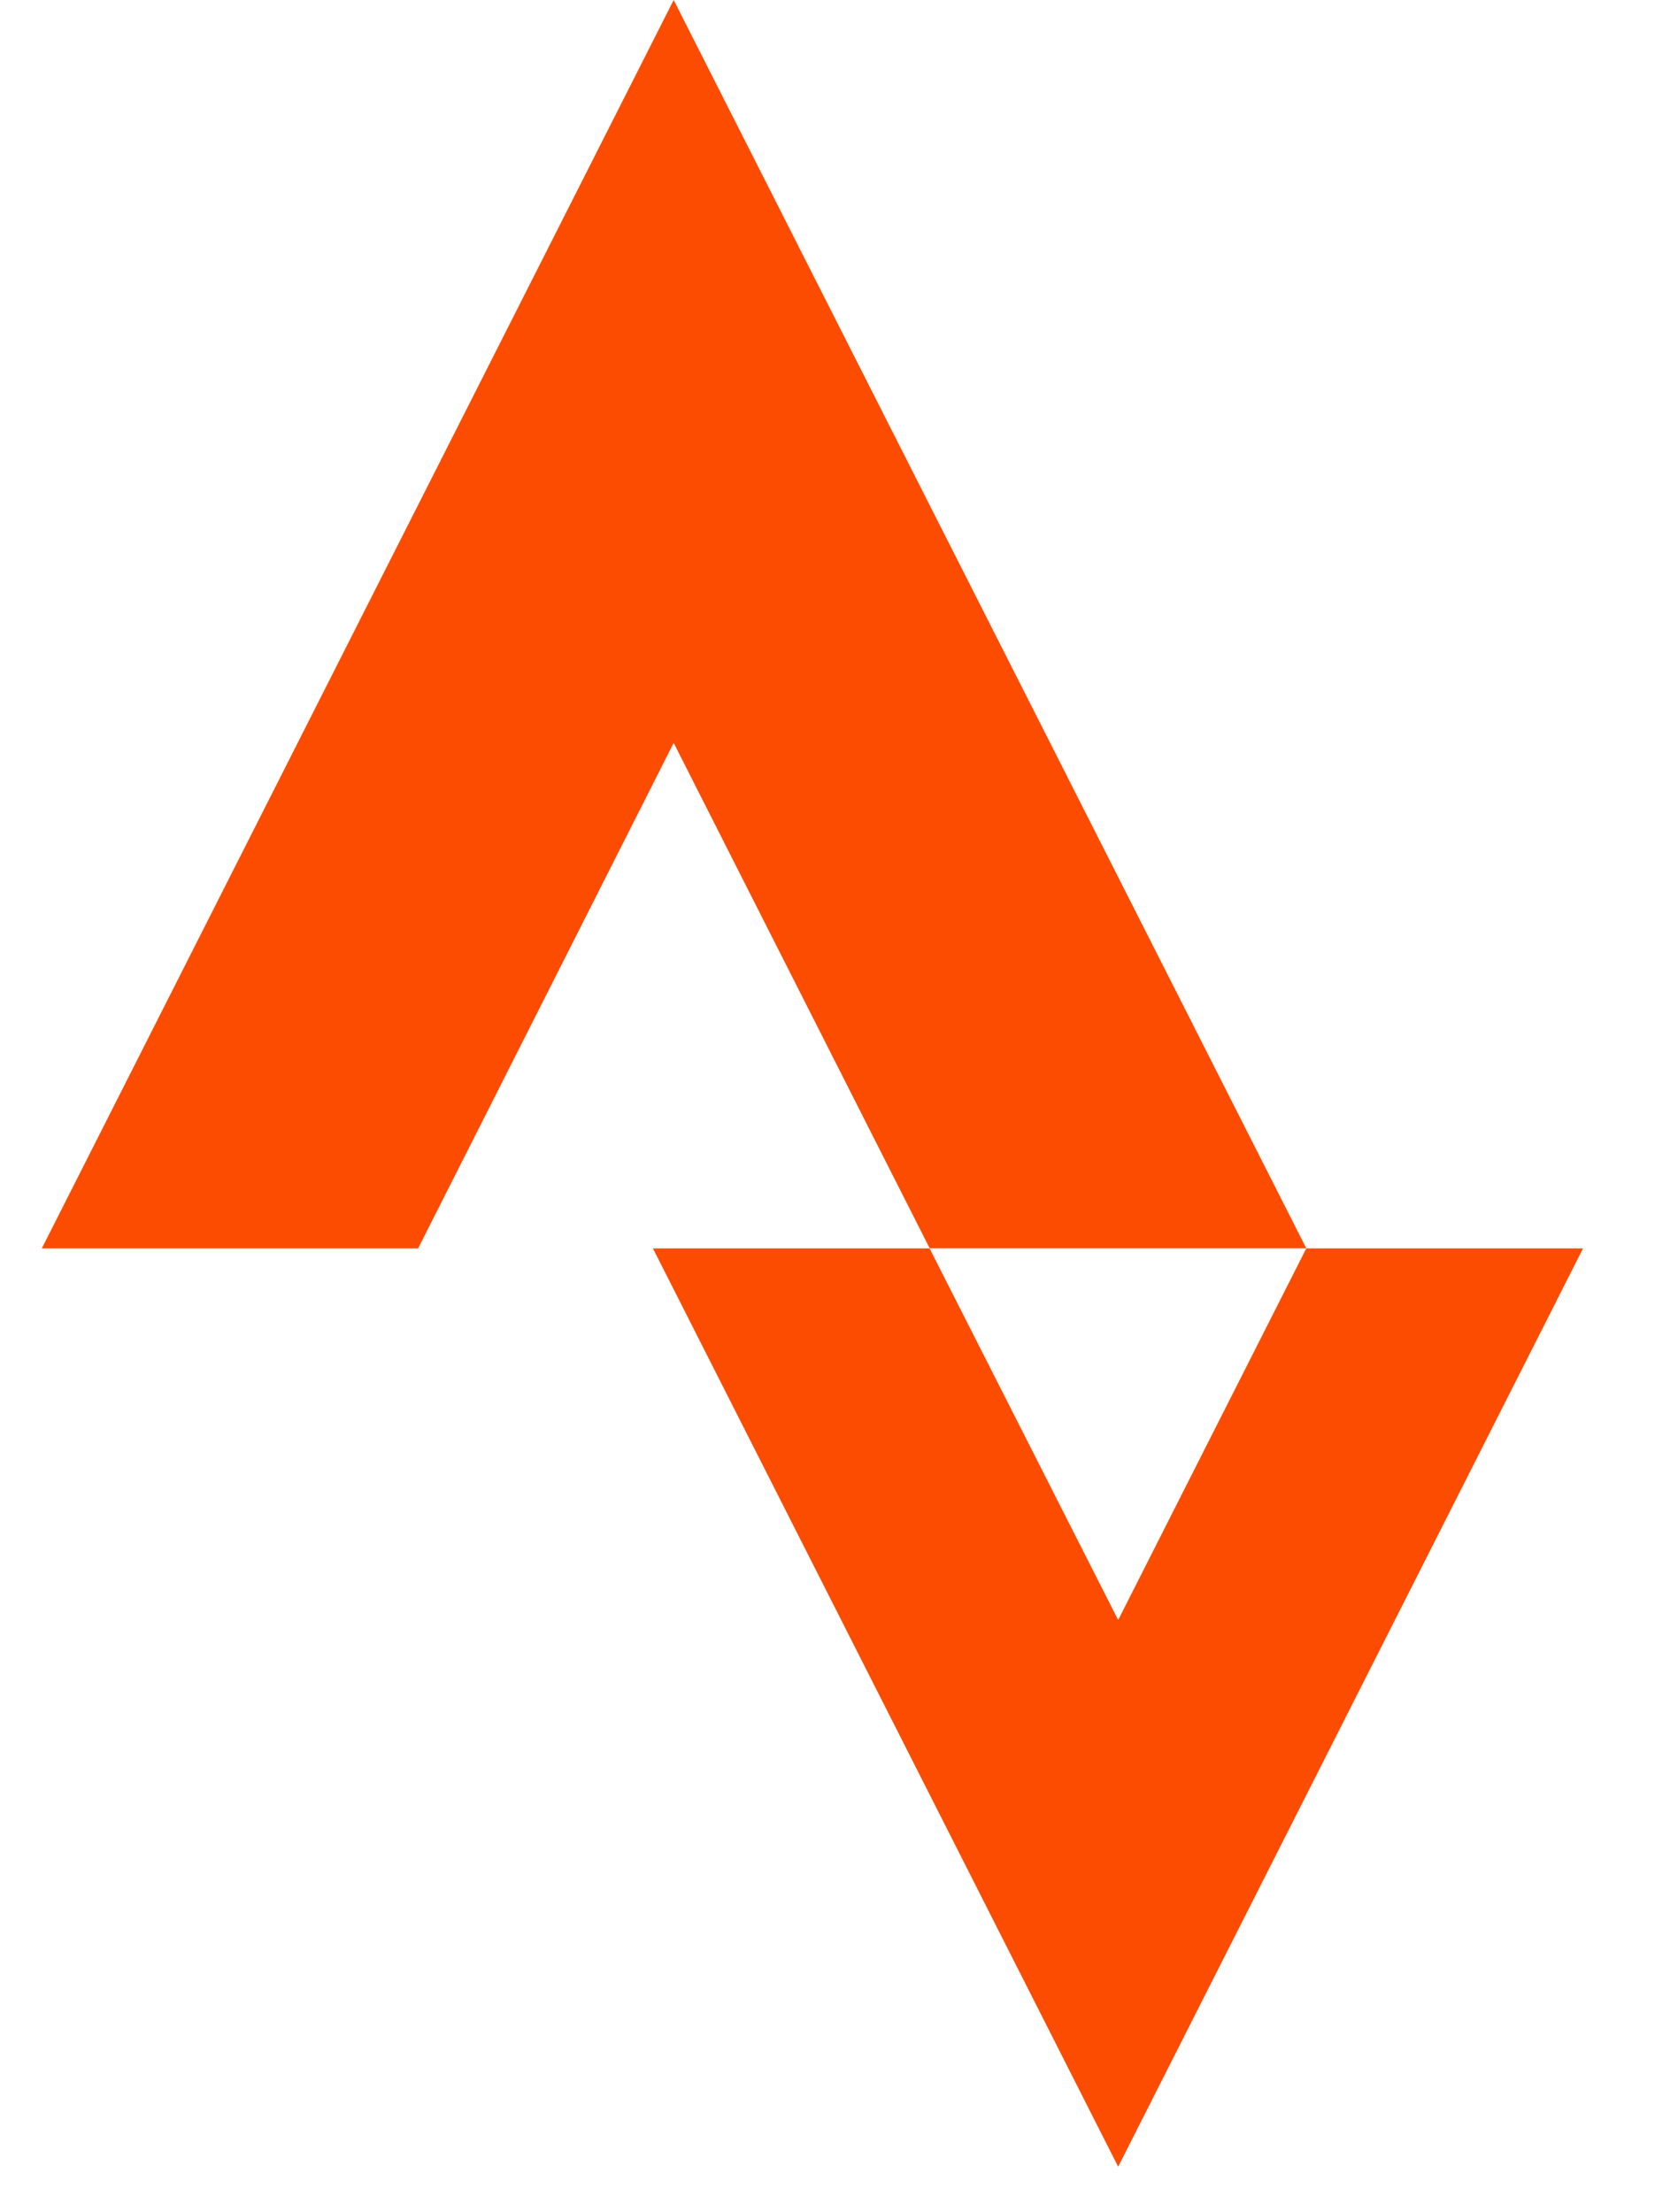 ﻿<?xml version="1.0" encoding="utf-8"?>
<svg version="1.1" xmlns:xlink="http://www.w3.org/1999/xlink" width="37px" height="49px" xmlns="http://www.w3.org/2000/svg">
  <defs>
    <pattern id="BGPattern" patternUnits="userSpaceOnUse" alignment="0 0" imageRepeat="None" />
  </defs>
  <g>
    <path d="M 28.942 27.656  L 24.774 35.888  L 20.596 27.656  L 14.466 27.656  L 24.774 48  L 35.074 27.656  L 28.942 27.656  Z M 9.264 27.656  L 14.926 16.458  L 20.598 27.654  L 28.942 27.654  L 14.926 0  L 0.926 27.656  L 9.264 27.656  Z " fill-rule="nonzero" fill="rgba(252, 76, 2, 1)" stroke="none" class="fill" />
    <path d="M 24.774 35.888  L 20.596 27.656  L 14.466 27.656  L 24.774 48  L 35.074 27.656  L 28.942 27.656  M 14.926 16.458  L 20.598 27.654  L 28.942 27.654  L 14.926 0  L 0.926 27.656  L 9.264 27.656  " stroke-width="0" stroke-dasharray="0" stroke="rgba(255, 255, 255, 0)" fill="none" class="stroke" />
  </g>
</svg>
